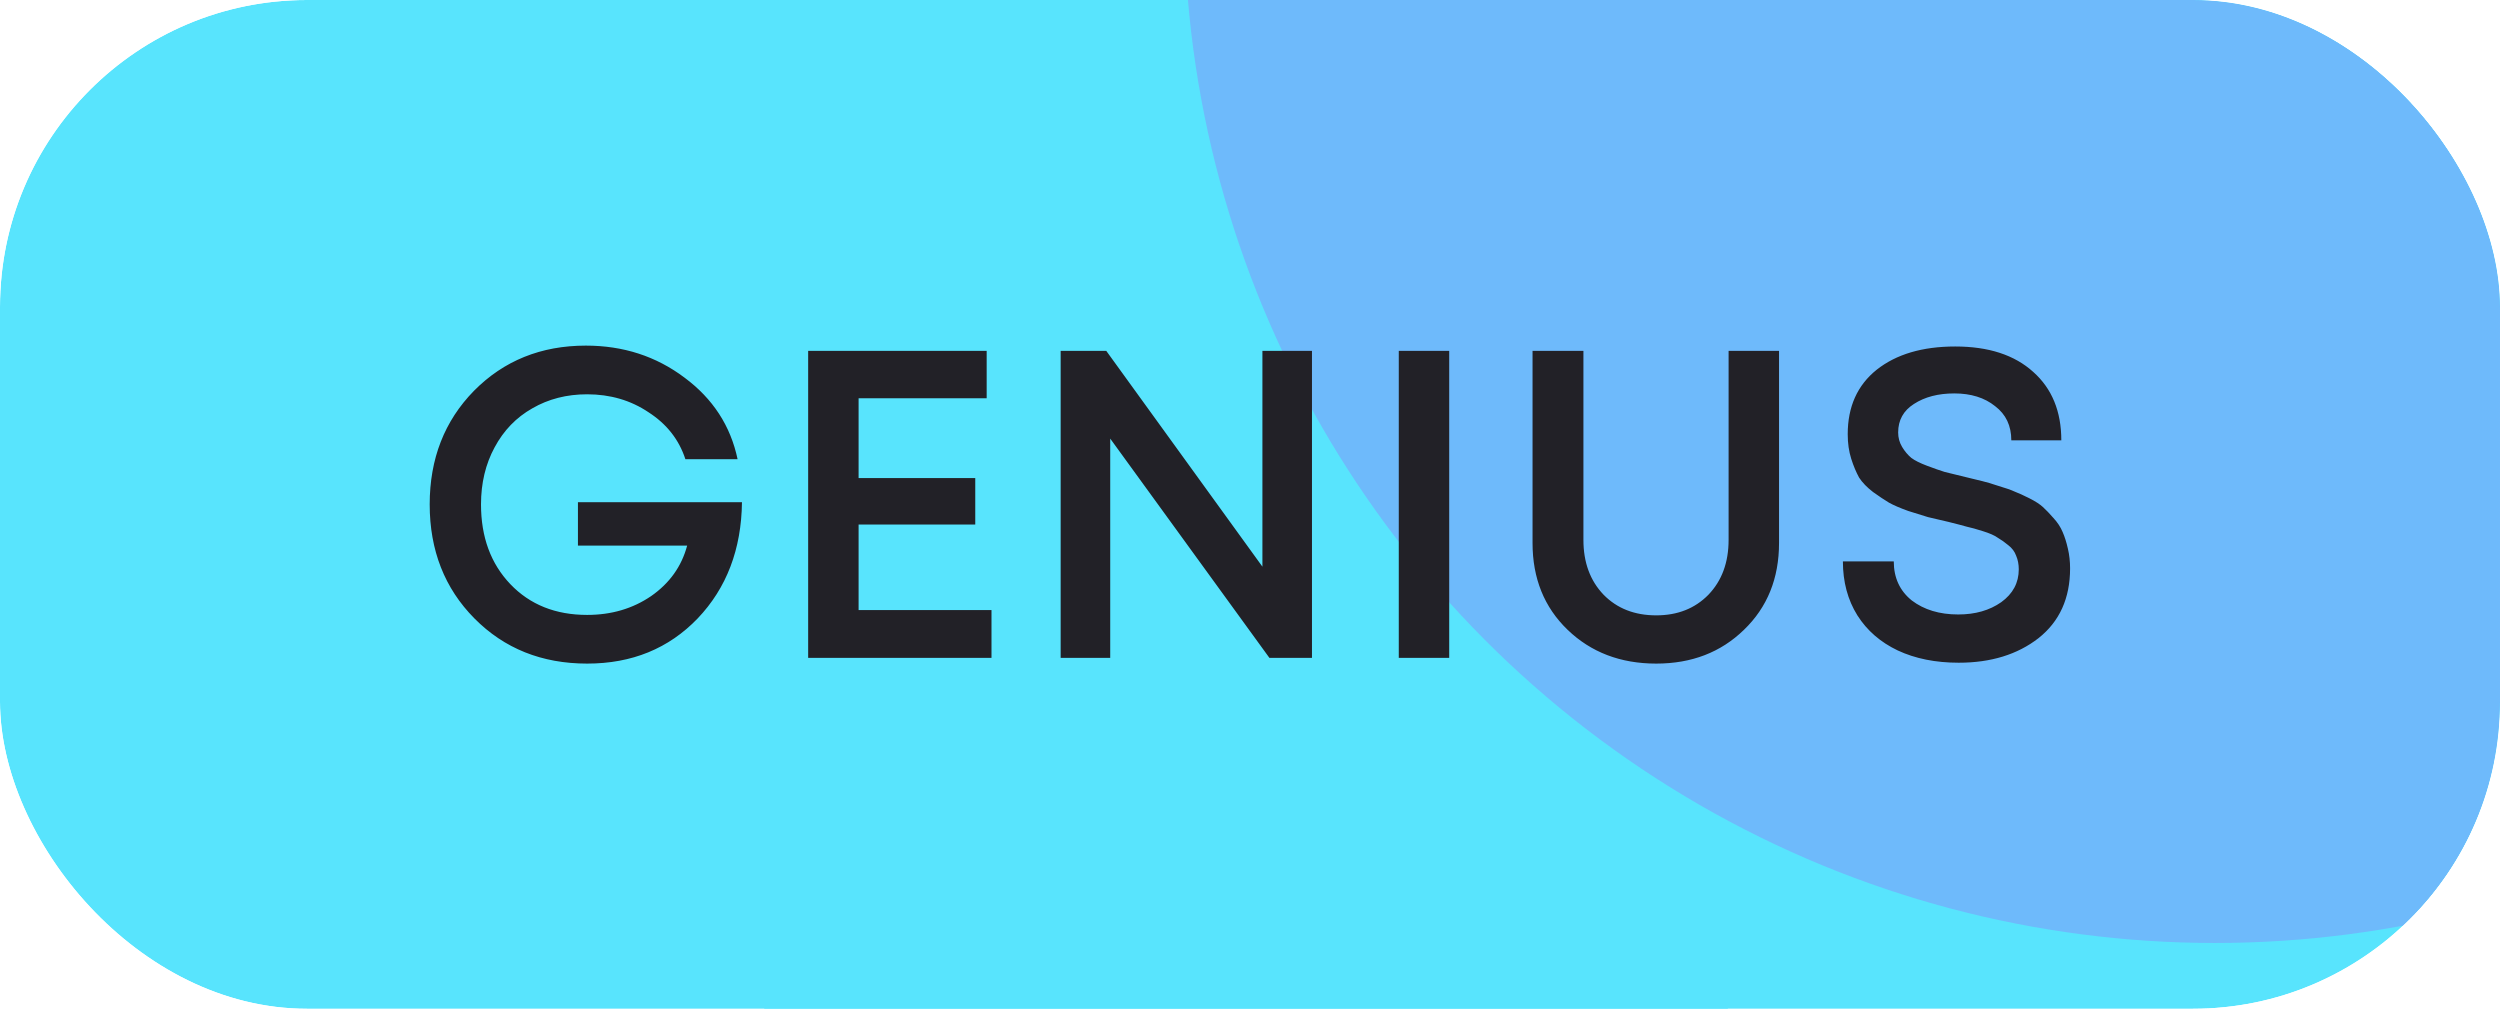 <svg width="57" height="23" viewBox="0 0 57 23" fill="none" xmlns="http://www.w3.org/2000/svg">
<g clip-path="url(#clip0_5227_2914)">
<g filter="url(#filter0_f_5227_2914)">
<circle cx="15" cy="14" r="26" fill="#58E4FD"/>
</g>
<g filter="url(#filter1_f_5227_2914)">
<circle cx="42" cy="14.5" r="26" fill="#58E4FD"/>
</g>
<g filter="url(#filter2_f_5227_2914)">
<circle cx="50.5" cy="-2" r="23.5" fill="#6EBAFB"/>
</g>
<path d="M13.177 11.45H16.917C16.904 12.523 16.567 13.407 15.907 14.1C15.247 14.787 14.407 15.13 13.387 15.13C12.354 15.13 11.497 14.787 10.817 14.1C10.137 13.413 9.797 12.547 9.797 11.5C9.797 10.46 10.134 9.597 10.807 8.91C11.487 8.223 12.337 7.88 13.357 7.88C14.211 7.88 14.961 8.123 15.607 8.61C16.254 9.09 16.657 9.71 16.817 10.47H15.627C15.481 10.023 15.201 9.667 14.787 9.4C14.381 9.127 13.914 8.99 13.387 8.99C12.921 8.99 12.504 9.097 12.137 9.31C11.771 9.517 11.484 9.813 11.277 10.2C11.071 10.58 10.967 11.013 10.967 11.5C10.967 12.247 11.191 12.853 11.637 13.32C12.084 13.787 12.667 14.02 13.387 14.02C13.941 14.02 14.427 13.877 14.847 13.59C15.267 13.297 15.541 12.913 15.667 12.44H13.177V11.45ZM19.576 13.91H22.606V15H18.426V8H22.496V9.08H19.576V10.9H22.236V11.96H19.576V13.91ZM28.783 8H29.913V15H28.943L25.313 10V15H24.183V8H25.223L28.783 12.92V8ZM31.892 15V8H33.042V15H31.892ZM37.762 15.13C36.949 15.13 36.275 14.873 35.742 14.36C35.209 13.847 34.942 13.187 34.942 12.38V8H36.102V12.31C36.102 12.823 36.255 13.24 36.562 13.56C36.869 13.873 37.269 14.03 37.762 14.03C38.249 14.03 38.645 13.873 38.952 13.56C39.259 13.24 39.412 12.823 39.412 12.31V8H40.562V12.38C40.562 13.187 40.295 13.847 39.762 14.36C39.235 14.873 38.569 15.13 37.762 15.13ZM44.658 15.11C44.132 15.11 43.668 15.017 43.268 14.83C42.875 14.643 42.568 14.377 42.348 14.03C42.128 13.677 42.018 13.267 42.018 12.8H43.178C43.178 13.173 43.315 13.47 43.588 13.69C43.868 13.903 44.221 14.01 44.648 14.01C45.035 14.01 45.361 13.917 45.628 13.73C45.895 13.537 46.028 13.287 46.028 12.98C46.028 12.867 46.008 12.763 45.968 12.67C45.935 12.577 45.875 12.497 45.788 12.43C45.708 12.363 45.628 12.307 45.548 12.26C45.475 12.207 45.361 12.157 45.208 12.11C45.062 12.063 44.941 12.03 44.848 12.01C44.755 11.983 44.615 11.947 44.428 11.9C44.221 11.853 44.065 11.817 43.958 11.79C43.852 11.757 43.702 11.71 43.508 11.65C43.322 11.583 43.175 11.52 43.068 11.46C42.968 11.4 42.848 11.32 42.708 11.22C42.568 11.113 42.462 11.003 42.388 10.89C42.322 10.77 42.261 10.627 42.208 10.46C42.155 10.293 42.128 10.107 42.128 9.9C42.128 9.273 42.348 8.783 42.788 8.43C43.235 8.077 43.831 7.9 44.578 7.9C45.338 7.9 45.931 8.093 46.358 8.48C46.785 8.86 46.998 9.38 46.998 10.04H45.858C45.858 9.707 45.735 9.447 45.488 9.26C45.248 9.067 44.938 8.97 44.558 8.97C44.191 8.97 43.885 9.05 43.638 9.21C43.398 9.363 43.278 9.58 43.278 9.86C43.278 9.98 43.308 10.09 43.368 10.19C43.428 10.29 43.498 10.373 43.578 10.44C43.658 10.5 43.778 10.56 43.938 10.62C44.098 10.68 44.231 10.727 44.338 10.76C44.452 10.787 44.615 10.827 44.828 10.88C44.995 10.92 45.118 10.95 45.198 10.97C45.285 10.99 45.408 11.027 45.568 11.08C45.728 11.127 45.852 11.17 45.938 11.21C46.025 11.243 46.135 11.293 46.268 11.36C46.401 11.427 46.505 11.493 46.578 11.56C46.651 11.627 46.731 11.71 46.818 11.81C46.911 11.91 46.981 12.017 47.028 12.13C47.075 12.237 47.115 12.363 47.148 12.51C47.181 12.65 47.198 12.8 47.198 12.96C47.198 13.64 46.958 14.17 46.478 14.55C45.998 14.923 45.392 15.11 44.658 15.11Z" fill="#222127"/>
</g>
<defs>
<filter id="filter0_f_5227_2914" x="-26" y="-27" width="82" height="82" filterUnits="userSpaceOnUse" color-interpolation-filters="sRGB">
<feFlood flood-opacity="0" result="BackgroundImageFix"/>
<feBlend mode="normal" in="SourceGraphic" in2="BackgroundImageFix" result="shape"/>
<feGaussianBlur stdDeviation="7.5" result="effect1_foregroundBlur_5227_2914"/>
</filter>
<filter id="filter1_f_5227_2914" x="1" y="-26.5" width="82" height="82" filterUnits="userSpaceOnUse" color-interpolation-filters="sRGB">
<feFlood flood-opacity="0" result="BackgroundImageFix"/>
<feBlend mode="normal" in="SourceGraphic" in2="BackgroundImageFix" result="shape"/>
<feGaussianBlur stdDeviation="7.5" result="effect1_foregroundBlur_5227_2914"/>
</filter>
<filter id="filter2_f_5227_2914" x="12" y="-40.5" width="77" height="77" filterUnits="userSpaceOnUse" color-interpolation-filters="sRGB">
<feFlood flood-opacity="0" result="BackgroundImageFix"/>
<feBlend mode="normal" in="SourceGraphic" in2="BackgroundImageFix" result="shape"/>
<feGaussianBlur stdDeviation="7.5" result="effect1_foregroundBlur_5227_2914"/>
</filter>
<clipPath id="clip0_5227_2914">
<rect width="57" height="23" rx="7" fill="white"/>
</clipPath>
</defs>
</svg>
